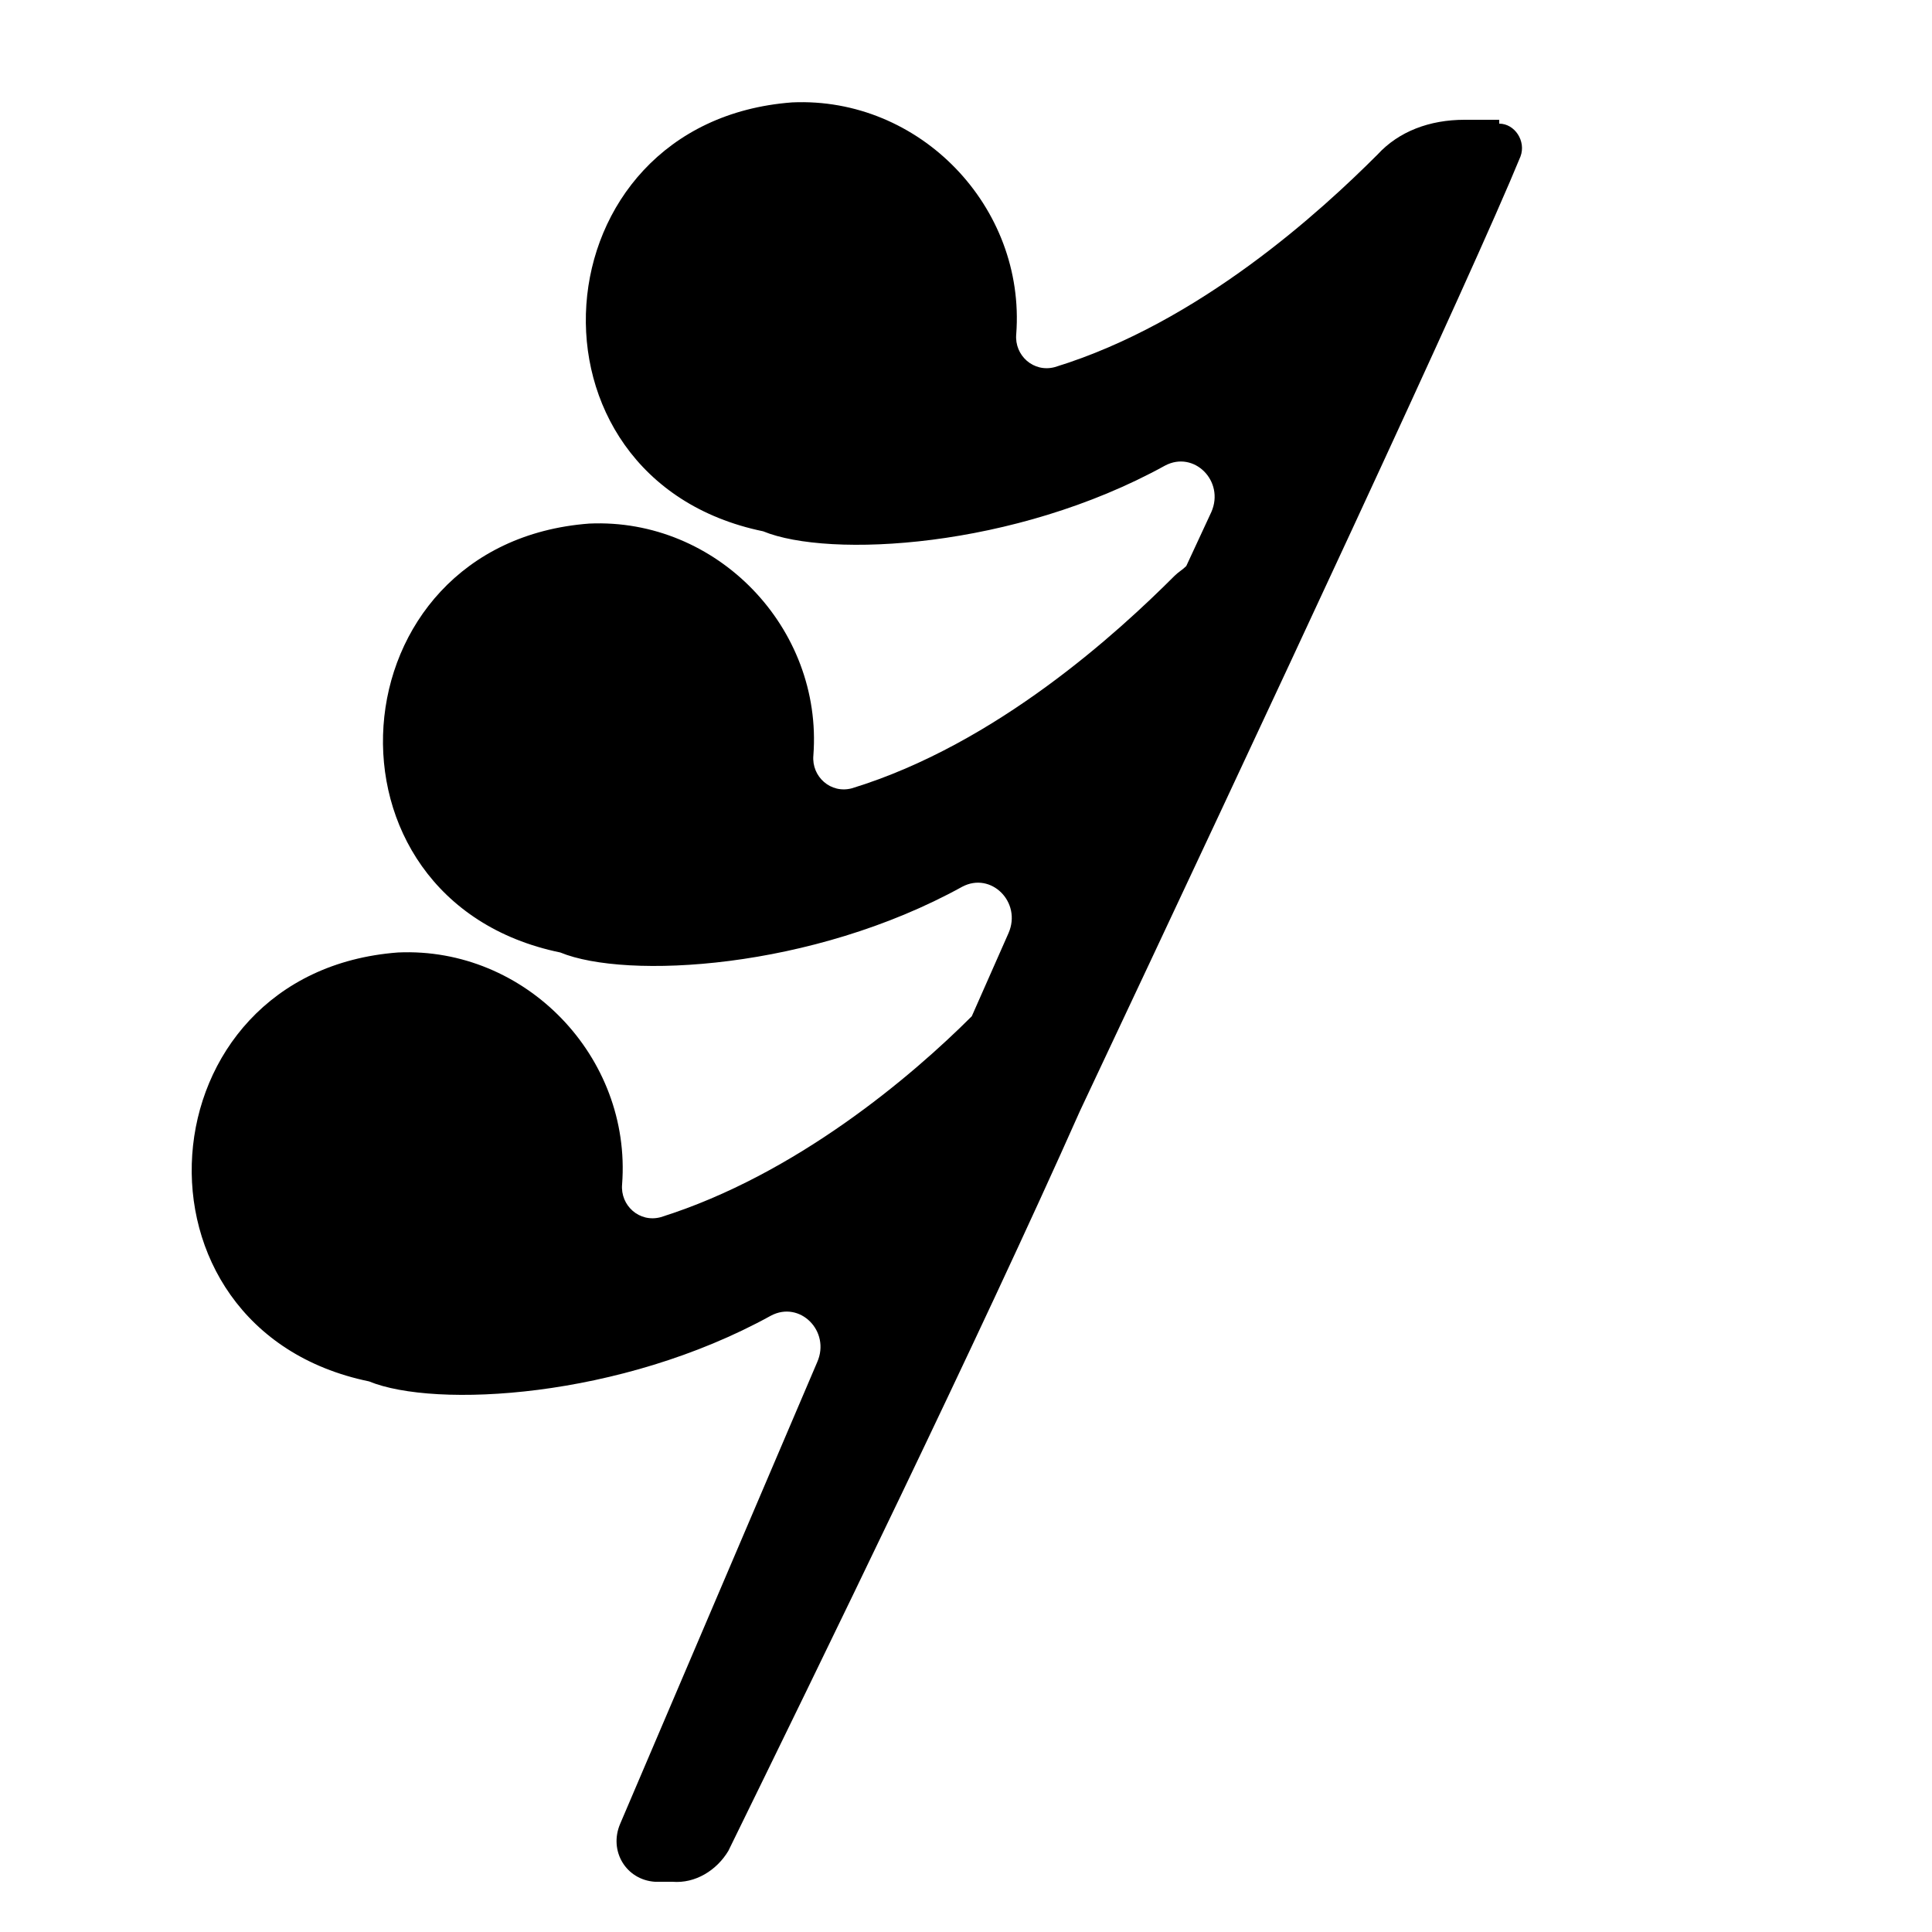 <svg id="Calque_1" data-name="Calque 1" xmlns="http://www.w3.org/2000/svg" version="1.1" viewBox="0 0 100 100">
  <path class="rest-svg" d="M77.6,6.2h-1.8c-1.8,0-3.4.6-4.5,1.8-2.9,2.9-9.2,8.7-16.7,11-1.1.3-2.1-.6-2-1.7.5-6.6-5-12.3-11.6-12-13.3,1-14.6,19.5-1.5,22.2,3.4,1.4,13,.9,20.8-3.4,1.5-.8,3.1.8,2.4,2.4l-1.3,2.8c-.2.2-.4.3-.6.5-2.9,2.9-9.2,8.7-16.7,11-1.1.3-2.1-.6-2-1.7.5-6.6-5-12.3-11.6-12-13.3,1-14.6,19.5-1.5,22.2,3.4,1.4,13,.9,20.8-3.4,1.5-.8,3.1.8,2.4,2.4l-1.9,4.3c-3.1,3.1-9.1,8.2-16.1,10.4-1.1.3-2.1-.6-2-1.7.5-6.6-5-12.3-11.6-12-13.3,1-14.6,19.5-1.5,22.2,3.4,1.4,13,.9,20.8-3.4,1.5-.8,3.1.8,2.4,2.4l-10.2,23.9c-.6,1.4.3,2.9,1.8,3h.9c1.2.1,2.3-.6,2.9-1.6,4.7-9.6,13-26.6,18.2-38.3,9.8-20.8,20.3-43.3,22.8-49.4.3-.8-.3-1.7-1.1-1.7Z"/>
</svg>